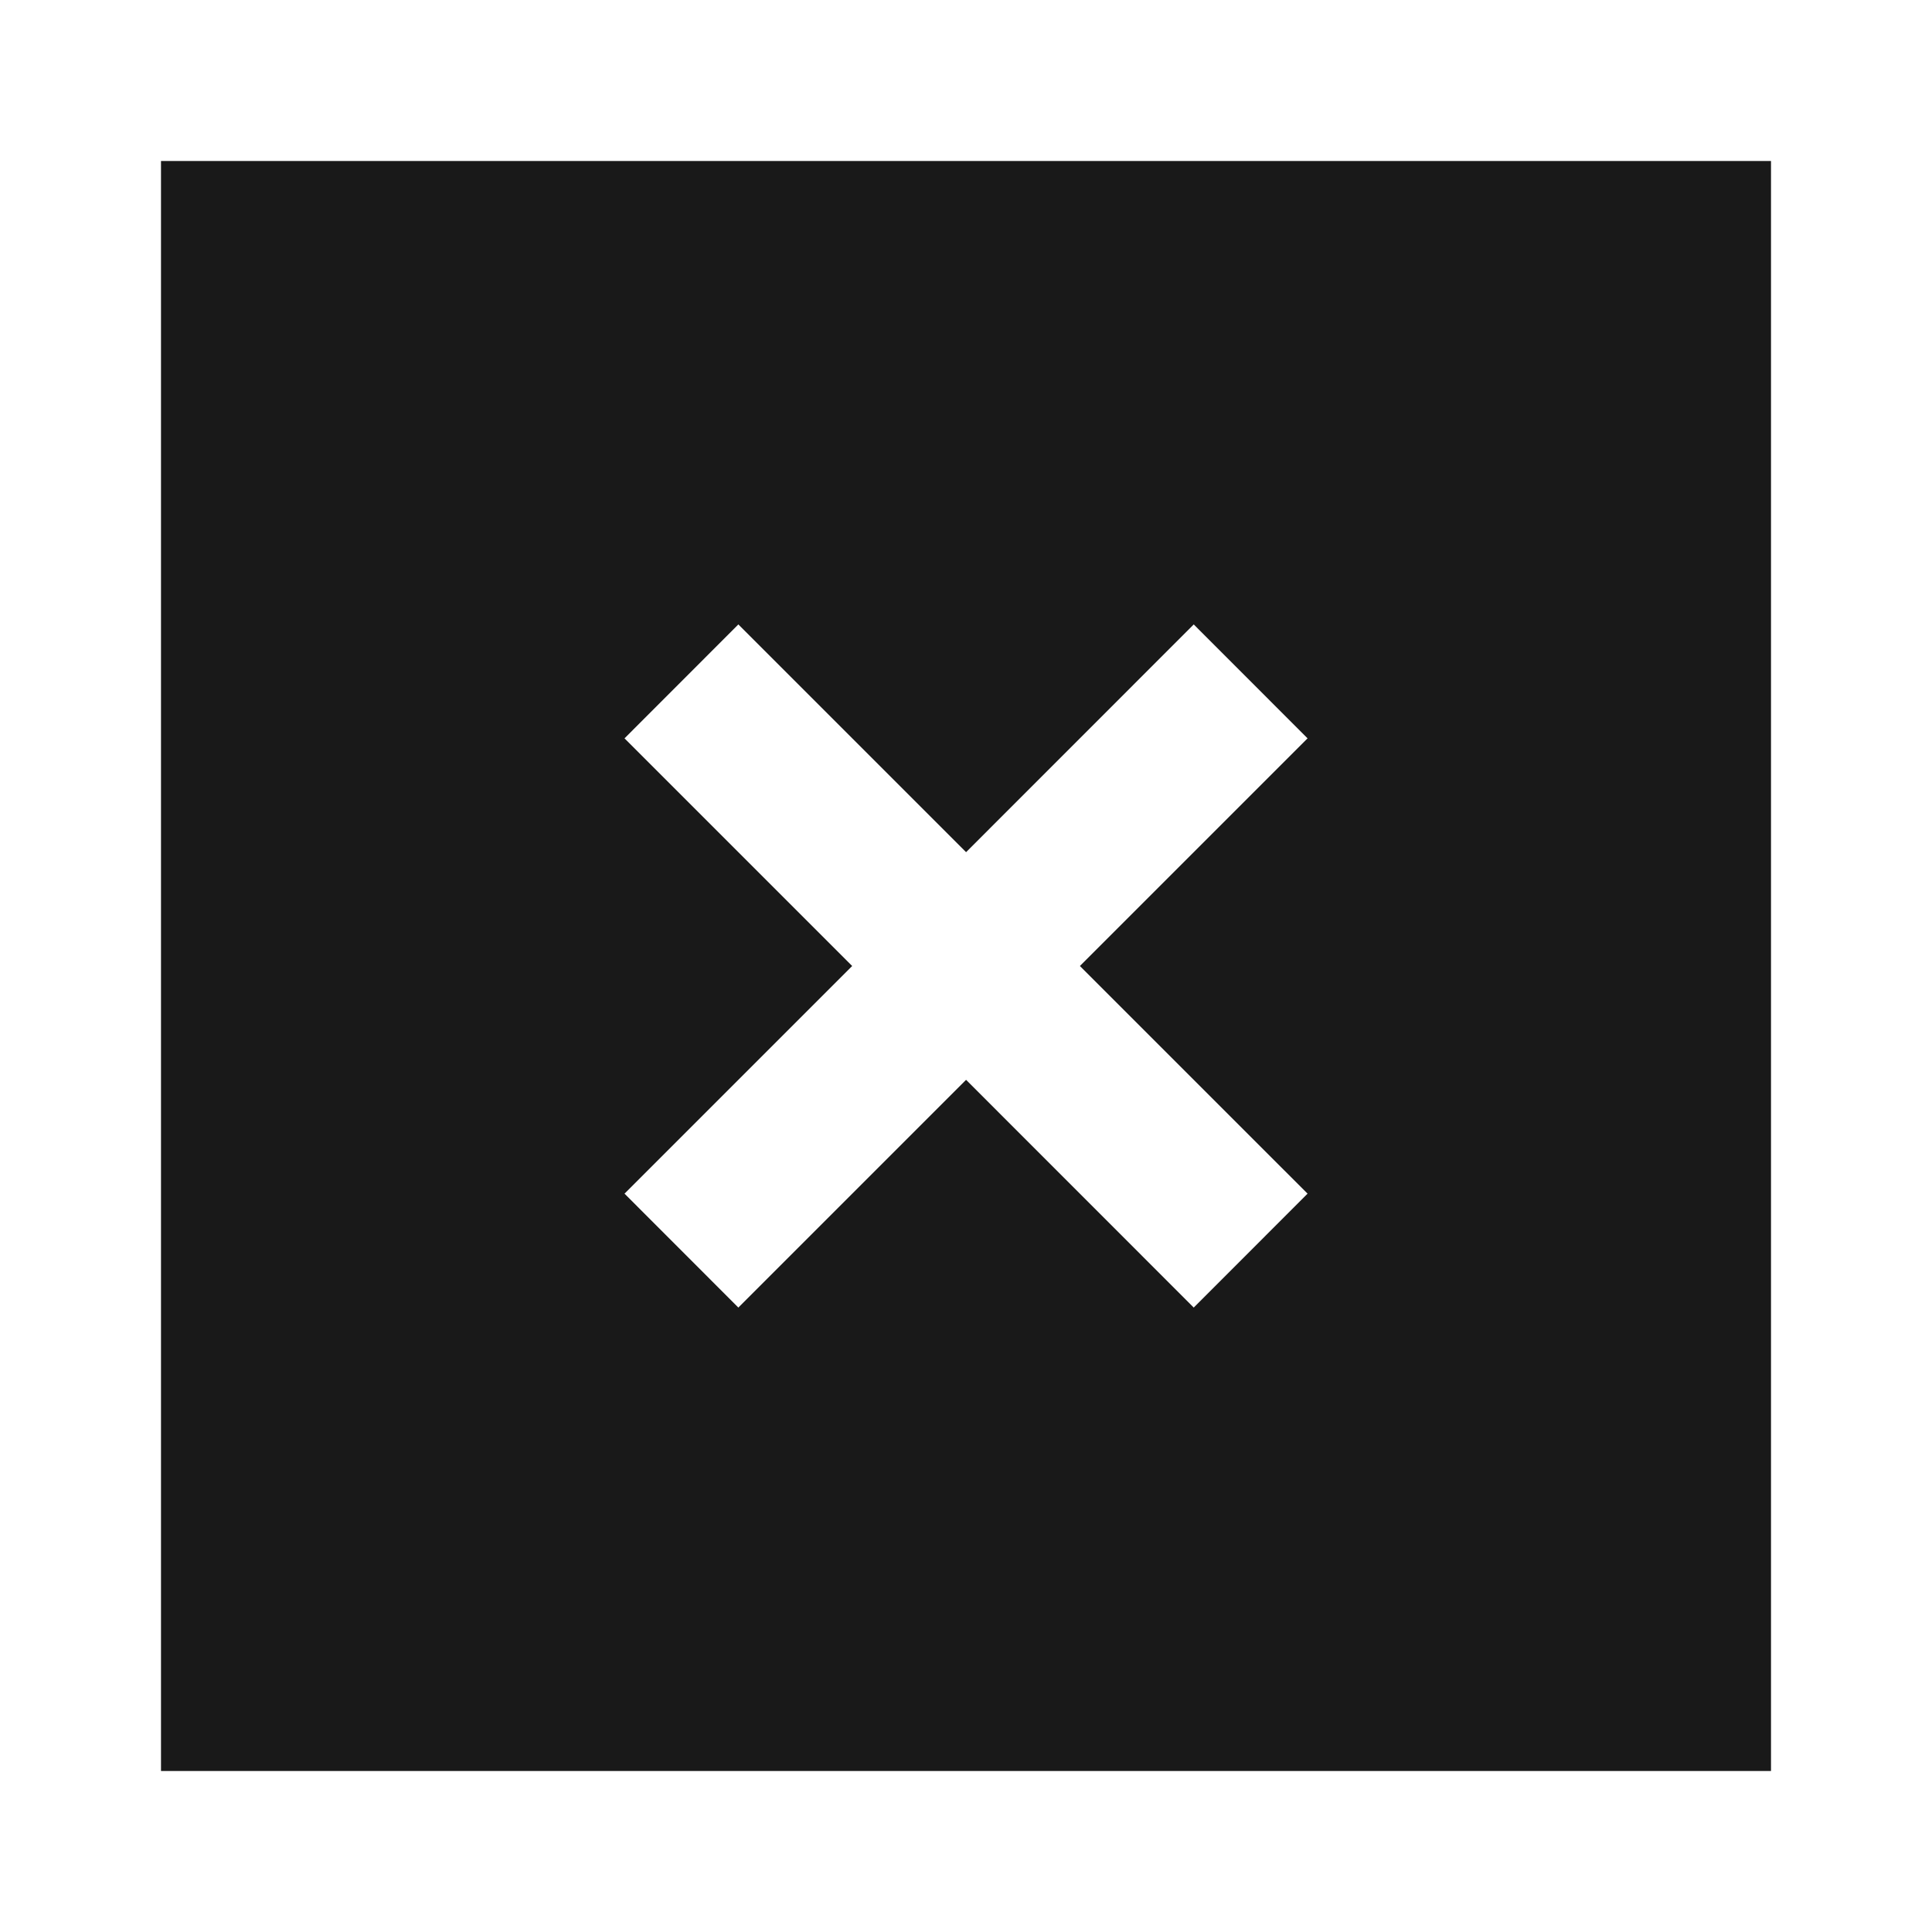 <svg width="24" height="24" viewBox="0 0 24 24" fill="none" xmlns="http://www.w3.org/2000/svg">
<path d="M22 2V22H2V2H22ZM16.243 9.172L14.829 7.757L12.001 10.586L9.172 7.757L7.758 9.172L10.586 12L7.758 14.828L9.172 16.243L12.001 13.414L14.829 16.243L16.243 14.828L13.415 12L16.243 9.172Z" fill="black" fill-opacity="0.9" style="fill:black;fill-opacity:0.9;"/>
</svg>
